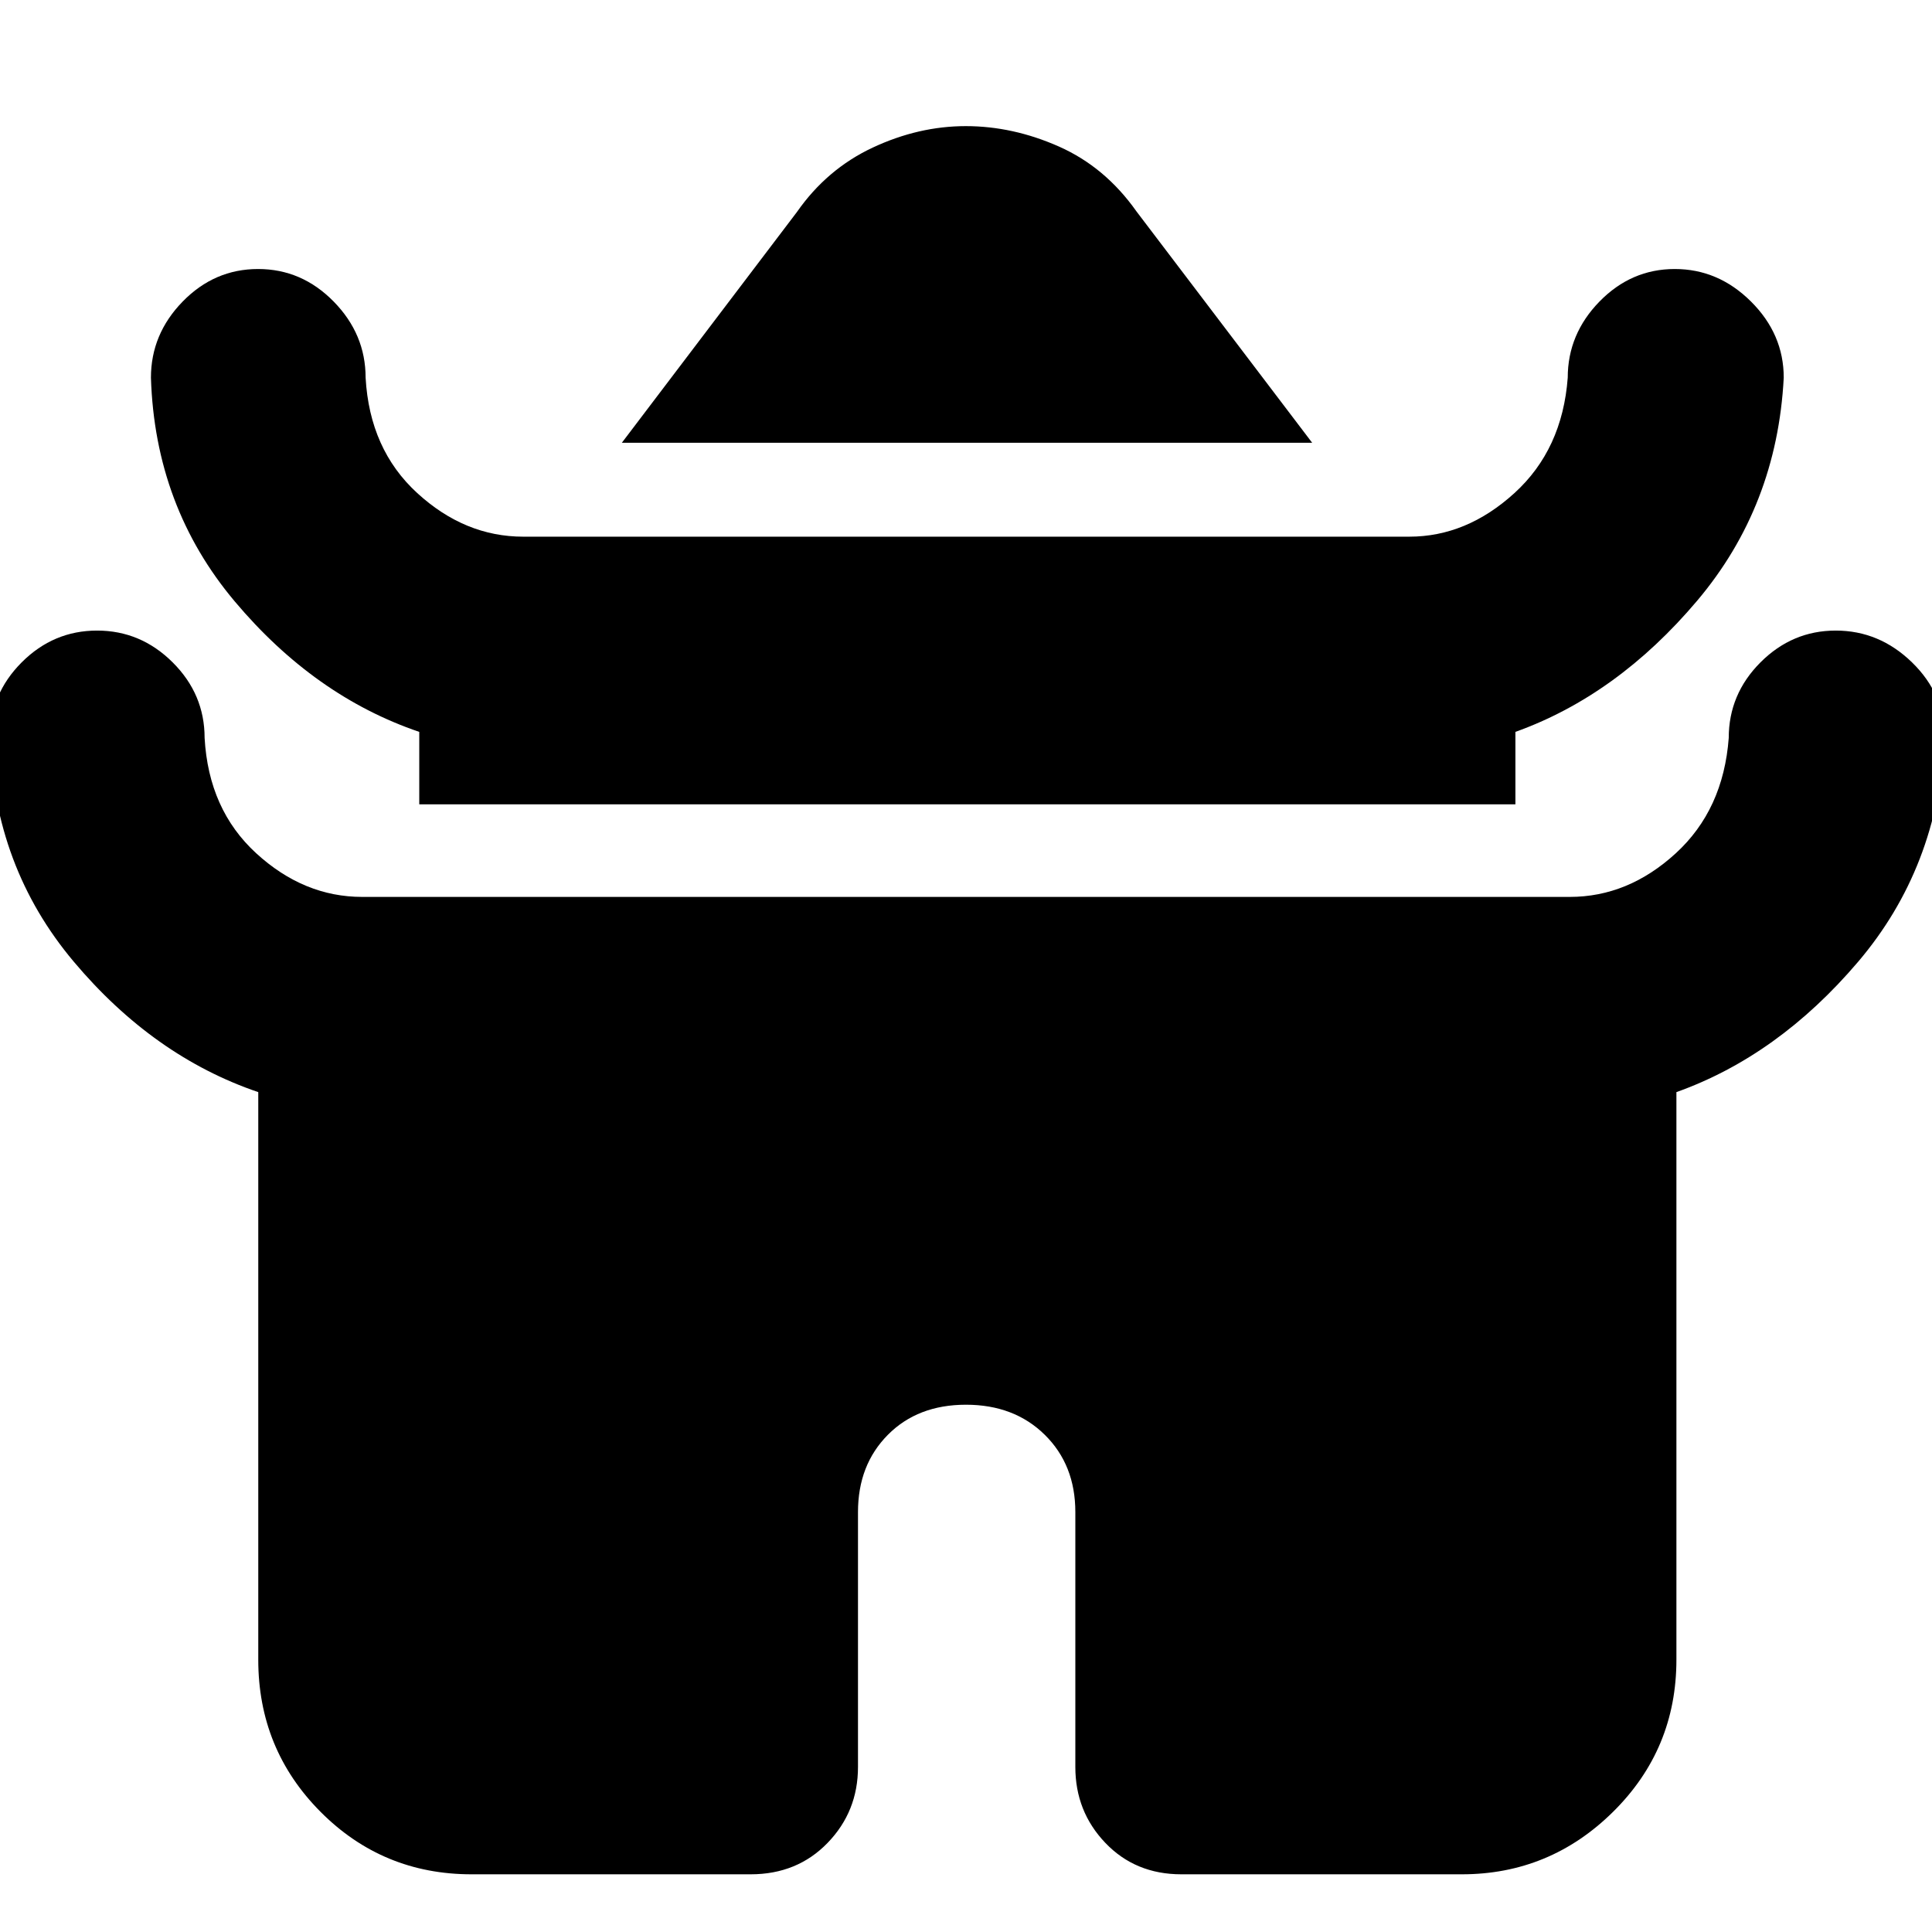 <svg xmlns="http://www.w3.org/2000/svg" height="40" viewBox="0 -960 960 960" width="40"><path d="m309-740 87-114.67q14.88-21.33 37.67-32 22.79-10.66 46.22-10.66 23.42 0 46.33 10.16Q549.12-877 564.67-855L652-740H309ZM208.33-560.33v-36q-52-17.67-91.66-64.8Q77-708.27 75-772.33q0-21.65 15.77-37.83 15.78-16.17 37.47-16.17 21.69 0 37.56 16.17 15.87 16.18 15.87 37.83 2 35.66 25.65 57.33 23.66 21.67 52.68 21.67h440.25q28.48 0 52.28-21.67T779-772.33q0-21.65 15.77-37.83 15.78-16.17 37.41-16.17 21.64 0 37.89 16.17 16.26 16.18 16.26 37.83-3.33 63.86-43.05 110.86-39.72 47.01-90.28 65.14v36H208.33Zm-80 425v-282q-52-17.67-91.66-64.8Q-3-529.27-5-593.33q0-21.74 15.77-37.54 15.78-15.8 37.47-15.8 21.69 0 37.56 15.8 15.87 15.8 15.87 37.54 2 35.66 25.65 57.33 23.66 21.67 52.68 21.67h600q29.02 0 52.68-21.67 23.65-21.67 26.32-57.33 0-21.74 15.77-37.54 15.78-15.8 37.41-15.8 21.64 0 37.89 15.8 16.26 15.8 16.26 37.54-3.33 64.53-43.05 111.24-39.72 46.72-90.28 64.76v282q0 44.47-31.43 75.57-31.43 31.09-75.24 31.09H587q-22.85 0-37.76-15.61-14.91-15.6-14.91-37.72v-126.67q0-23.41-15.17-38.37Q503.98-262 479.99-262q-23.99 0-38.82 14.96-14.84 14.96-14.84 38.37V-82q0 22.12-15.1 37.72-15.1 15.61-38.23 15.61H234.33q-44.2 0-75.1-31.09-30.9-31.1-30.9-75.57Z"/></svg>